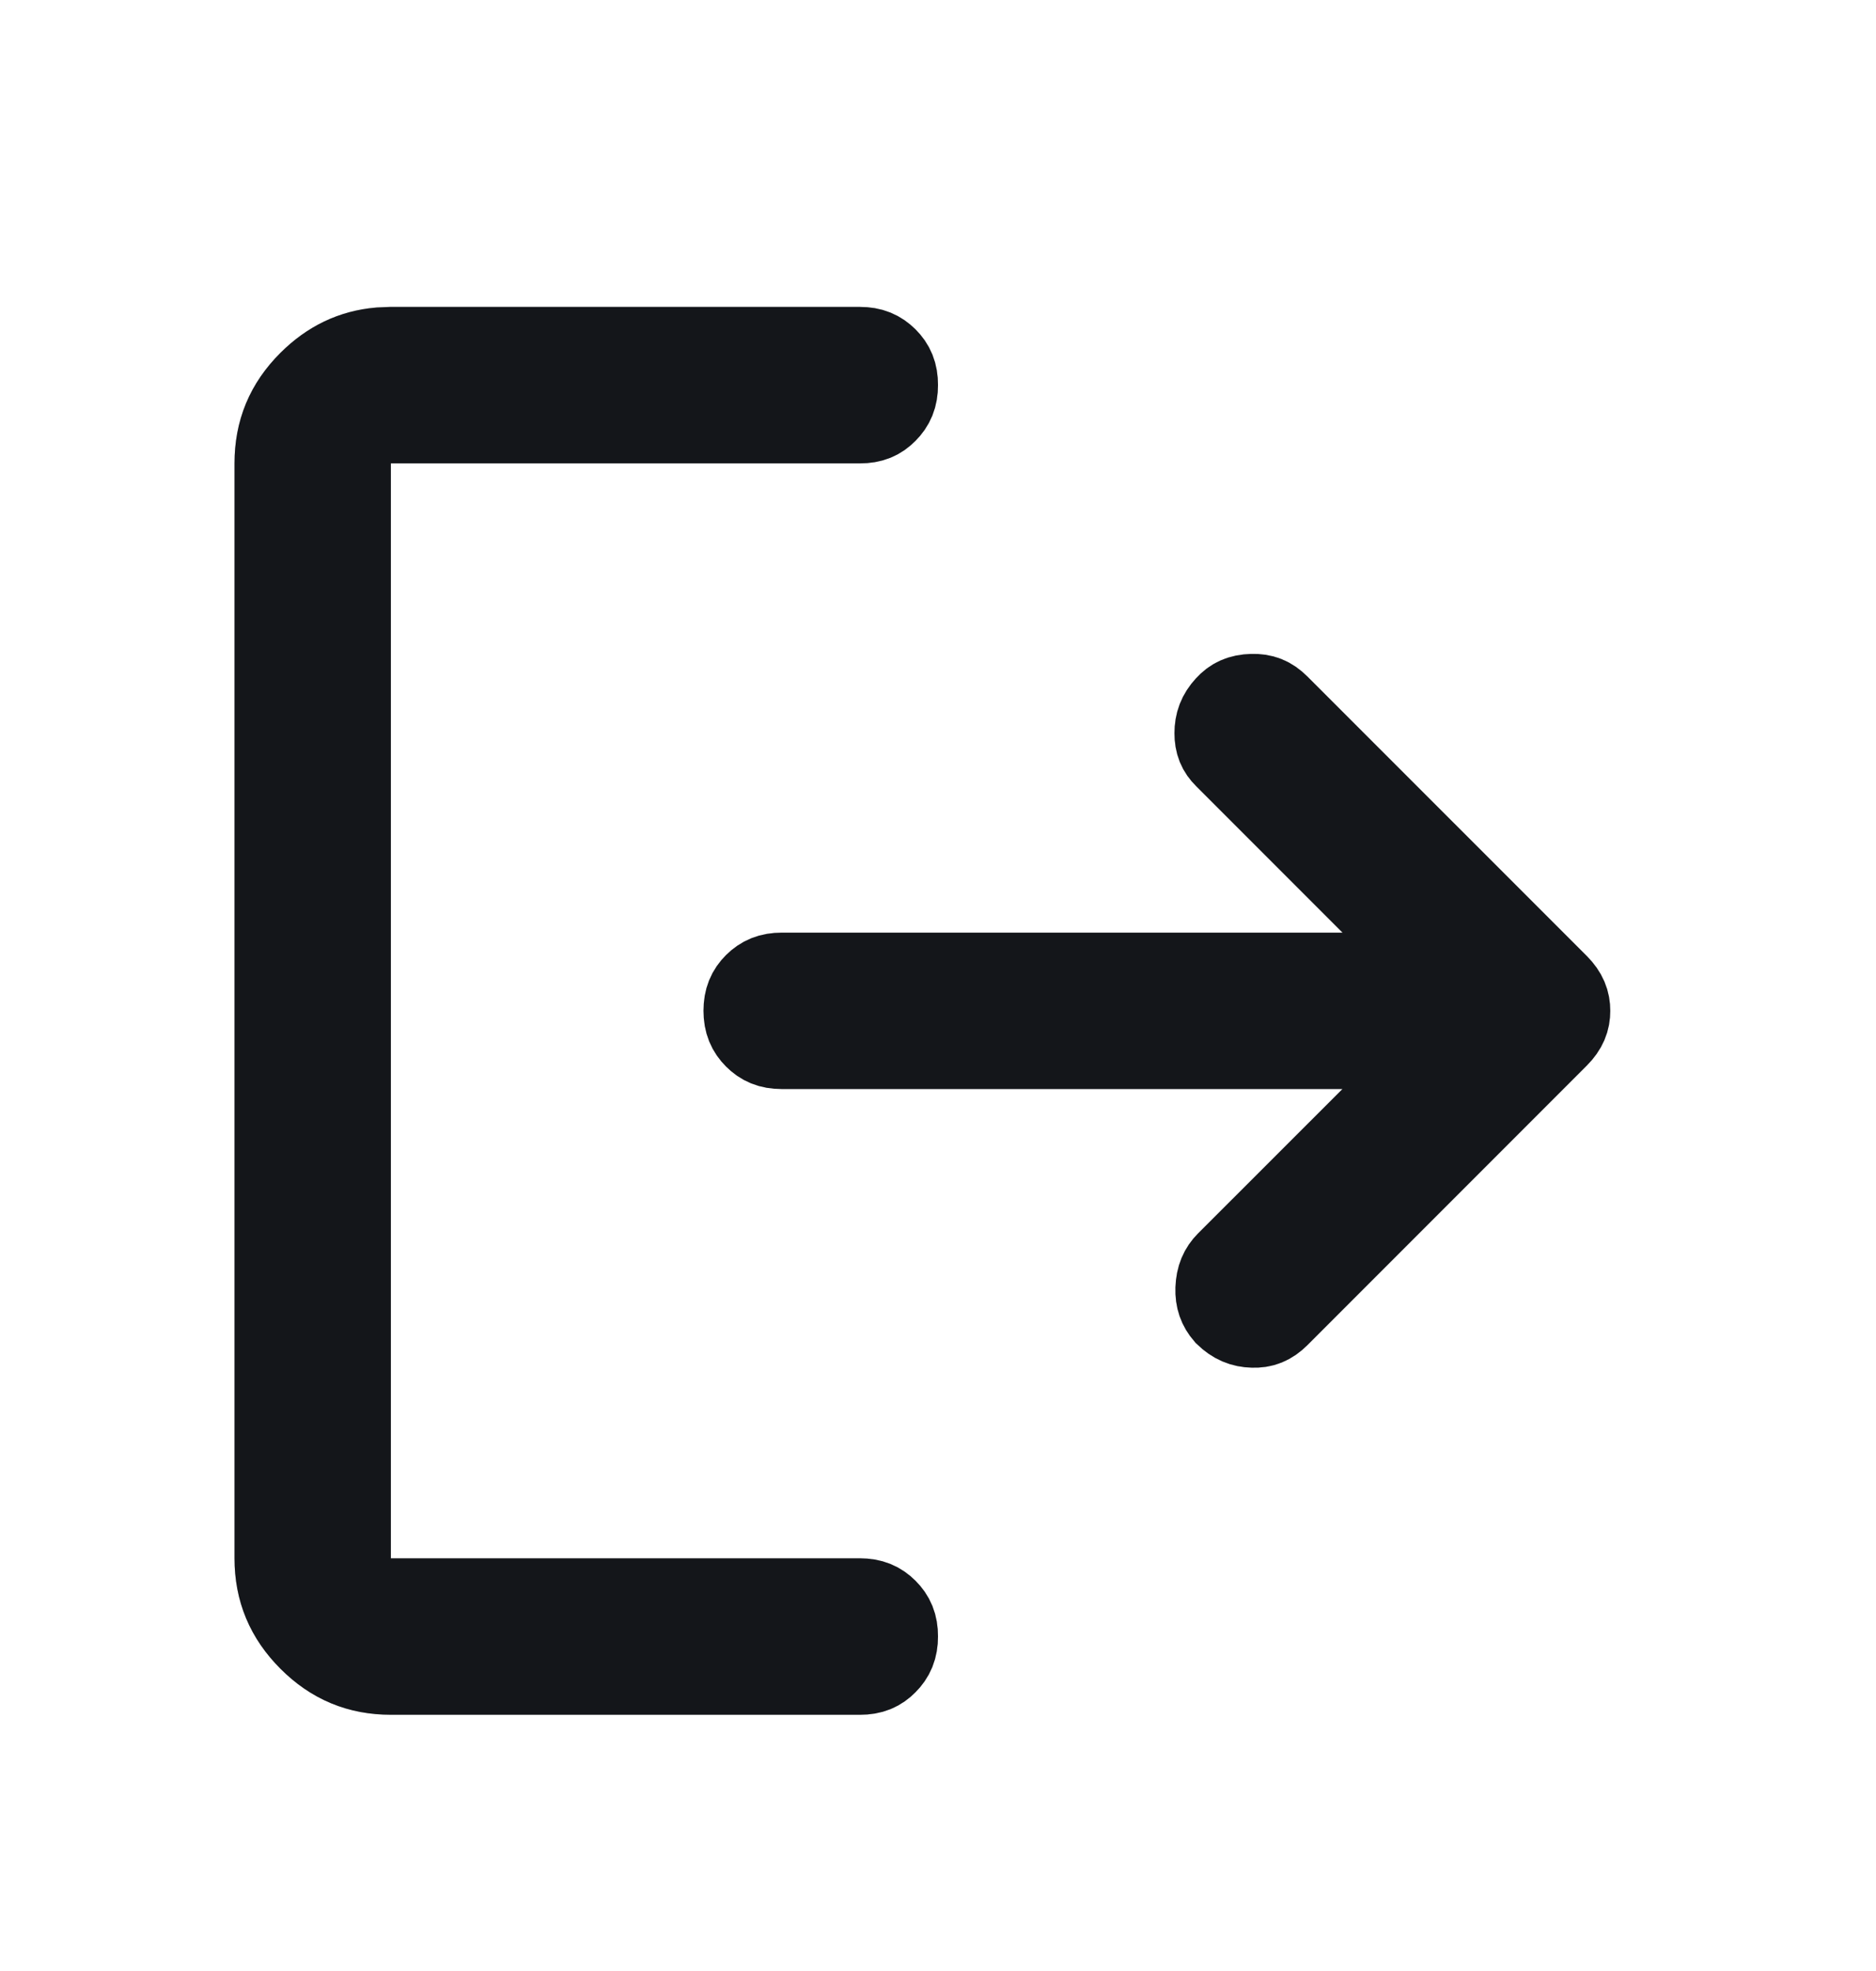<svg width="20" height="21" viewBox="0 0 20 21" fill="none" xmlns="http://www.w3.org/2000/svg">
<path d="M4.167 3.77H9.167C9.277 3.77 9.345 3.802 9.407 3.863C9.469 3.925 9.5 3.993 9.5 4.102C9.5 4.212 9.468 4.282 9.405 4.345C9.345 4.406 9.278 4.437 9.169 4.437H3.667V17.103H9.167C9.277 17.103 9.346 17.135 9.407 17.196C9.469 17.258 9.5 17.326 9.5 17.435C9.5 17.545 9.468 17.615 9.405 17.678C9.345 17.739 9.278 17.77 9.169 17.77H4.167C3.842 17.77 3.577 17.66 3.344 17.427C3.111 17.194 3 16.928 3 16.603V4.937C3 4.612 3.109 4.346 3.343 4.113C3.548 3.909 3.777 3.799 4.049 3.775L4.167 3.77ZM13.349 7.467C13.447 7.464 13.514 7.491 13.583 7.56L16.564 10.54C16.642 10.619 16.667 10.689 16.667 10.77C16.667 10.851 16.642 10.92 16.564 10.999L13.584 13.979C13.511 14.051 13.445 14.075 13.358 14.072C13.264 14.07 13.188 14.039 13.11 13.964C13.053 13.898 13.028 13.829 13.031 13.733C13.035 13.623 13.068 13.554 13.125 13.496L14.666 11.956L15.52 11.103H8.333C8.223 11.103 8.155 11.071 8.094 11.01C8.032 10.948 8 10.878 8 10.769C8 10.661 8.031 10.592 8.093 10.53C8.156 10.468 8.225 10.437 8.333 10.437H15.52L13.104 8.021C13.047 7.965 13.021 7.905 13.021 7.812C13.021 7.717 13.048 7.642 13.118 7.566C13.175 7.503 13.241 7.47 13.349 7.467Z" fill="black"/>
<path d="M4.167 3.77H9.167C9.277 3.77 9.345 3.802 9.407 3.863C9.469 3.925 9.5 3.993 9.5 4.102C9.5 4.212 9.468 4.282 9.405 4.345C9.345 4.406 9.278 4.437 9.169 4.437H3.667V17.103H9.167C9.277 17.103 9.346 17.135 9.407 17.196C9.469 17.258 9.5 17.326 9.5 17.435C9.5 17.545 9.468 17.615 9.405 17.678C9.345 17.739 9.278 17.77 9.169 17.77H4.167C3.842 17.77 3.577 17.66 3.344 17.427C3.111 17.194 3 16.928 3 16.603V4.937C3 4.612 3.109 4.346 3.343 4.113C3.548 3.909 3.777 3.799 4.049 3.775L4.167 3.77ZM13.349 7.467C13.447 7.464 13.514 7.491 13.583 7.56L16.564 10.54C16.642 10.619 16.667 10.689 16.667 10.77C16.667 10.851 16.642 10.92 16.564 10.999L13.584 13.979C13.511 14.051 13.445 14.075 13.358 14.072C13.264 14.07 13.188 14.039 13.11 13.964C13.053 13.898 13.028 13.829 13.031 13.733C13.035 13.623 13.068 13.554 13.125 13.496L14.666 11.956L15.52 11.103H8.333C8.223 11.103 8.155 11.071 8.094 11.01C8.032 10.948 8 10.878 8 10.769C8 10.661 8.031 10.592 8.093 10.53C8.156 10.468 8.225 10.437 8.333 10.437H15.52L13.104 8.021C13.047 7.965 13.021 7.905 13.021 7.812C13.021 7.717 13.048 7.642 13.118 7.566C13.175 7.503 13.241 7.47 13.349 7.467Z" stroke="#191C21"/>
<path d="M4.167 3.77H9.167C9.277 3.77 9.345 3.802 9.407 3.863C9.469 3.925 9.5 3.993 9.5 4.102C9.5 4.212 9.468 4.282 9.405 4.345C9.345 4.406 9.278 4.437 9.169 4.437H3.667V17.103H9.167C9.277 17.103 9.346 17.135 9.407 17.196C9.469 17.258 9.5 17.326 9.5 17.435C9.5 17.545 9.468 17.615 9.405 17.678C9.345 17.739 9.278 17.77 9.169 17.77H4.167C3.842 17.77 3.577 17.66 3.344 17.427C3.111 17.194 3 16.928 3 16.603V4.937C3 4.612 3.109 4.346 3.343 4.113C3.548 3.909 3.777 3.799 4.049 3.775L4.167 3.77ZM13.349 7.467C13.447 7.464 13.514 7.491 13.583 7.56L16.564 10.54C16.642 10.619 16.667 10.689 16.667 10.77C16.667 10.851 16.642 10.92 16.564 10.999L13.584 13.979C13.511 14.051 13.445 14.075 13.358 14.072C13.264 14.07 13.188 14.039 13.11 13.964C13.053 13.898 13.028 13.829 13.031 13.733C13.035 13.623 13.068 13.554 13.125 13.496L14.666 11.956L15.52 11.103H8.333C8.223 11.103 8.155 11.071 8.094 11.01C8.032 10.948 8 10.878 8 10.769C8 10.661 8.031 10.592 8.093 10.53C8.156 10.468 8.225 10.437 8.333 10.437H15.52L13.104 8.021C13.047 7.965 13.021 7.905 13.021 7.812C13.021 7.717 13.048 7.642 13.118 7.566C13.175 7.503 13.241 7.47 13.349 7.467Z" stroke="black" stroke-opacity="0.2"/>
</svg>
